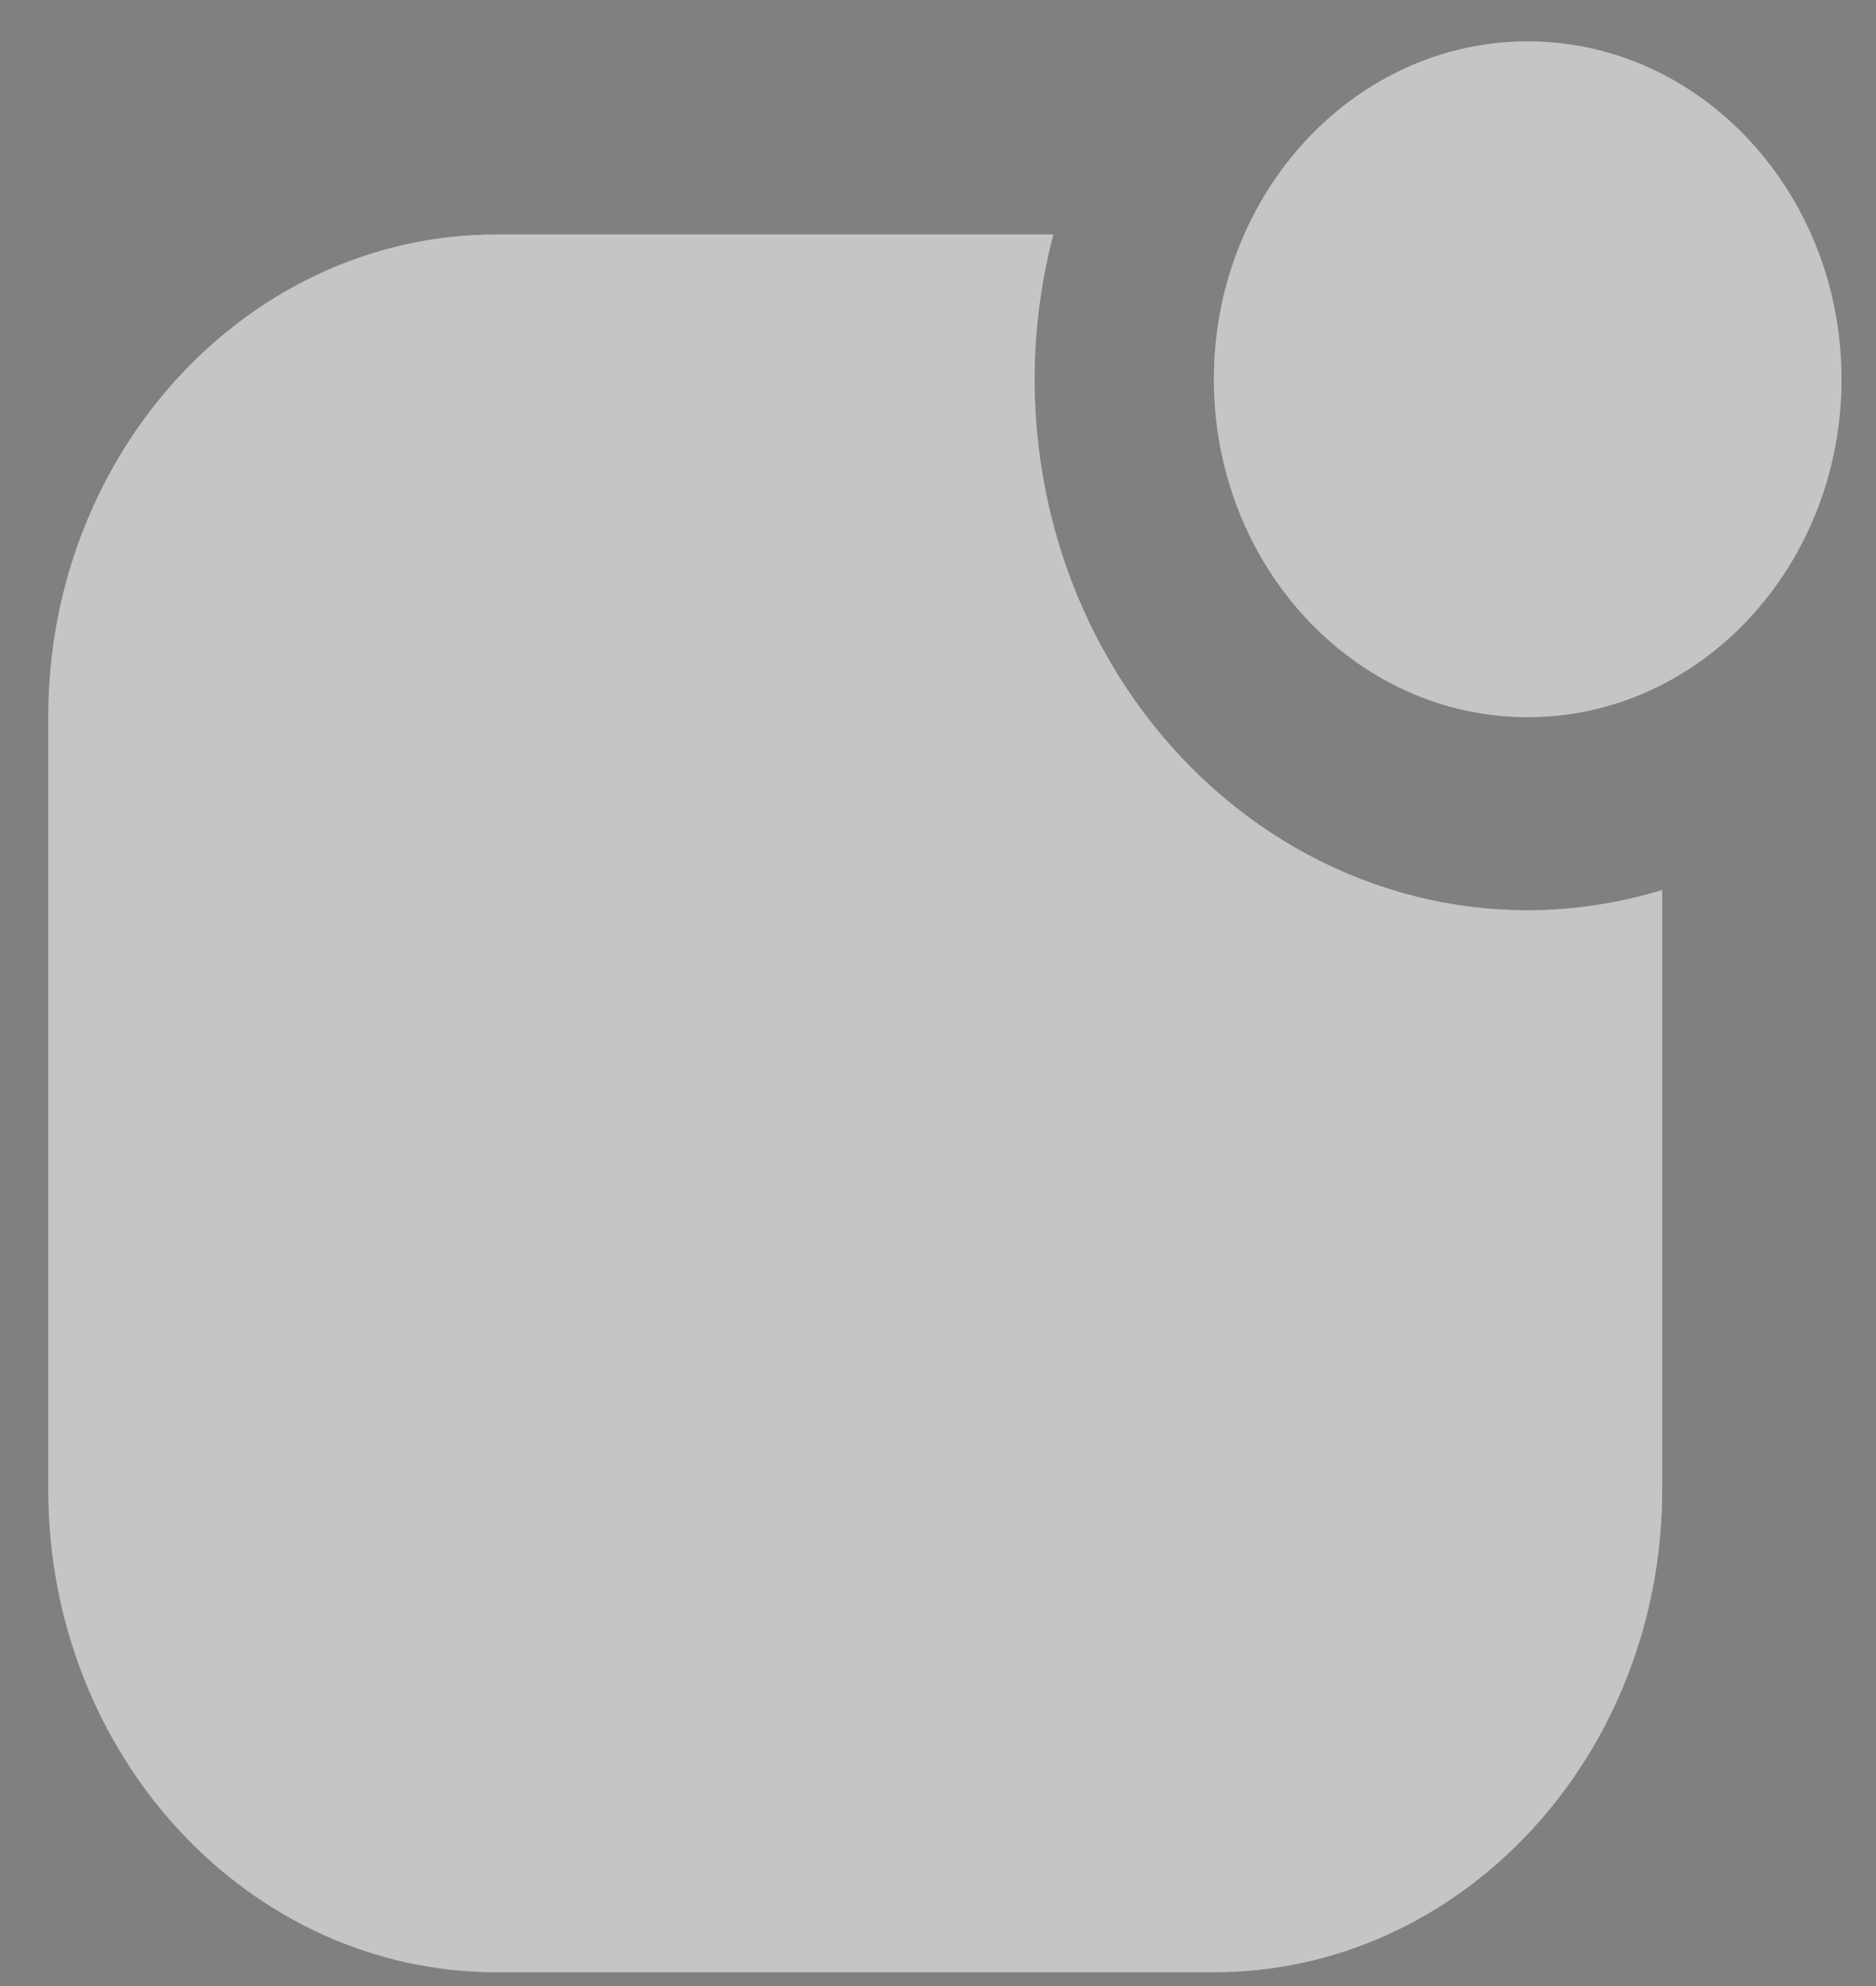 <svg width="34" height="36" viewBox="0 0 34 36" fill="none" xmlns="http://www.w3.org/2000/svg">
<rect x="0" y="0" width="34" height="36" fill="#808080" stroke="none"/>
<path d="M27.688 13C30.824 13 33.375 10.252 33.375 6.875C33.375 3.498 30.824 0.75 27.688 0.75C24.551 0.75 22 3.498 22 6.875C22 10.252 24.551 13 27.688 13ZM27.688 16.5C28.5 16.5 29.312 16.378 30.125 16.133V27C30.125 31.83 26.485 35.75 22 35.75H9C4.515 35.75 0.875 31.83 0.875 27V13C0.875 8.17 4.515 4.25 9 4.25H19.091C18.713 5.682 18.649 7.188 18.904 8.651C19.158 10.114 19.724 11.493 20.557 12.68C21.39 13.867 22.468 14.83 23.705 15.493C24.942 16.156 26.306 16.501 27.688 16.5Z" fill="#F4F6F8"/>
<path d="M27.688 13C30.824 13 33.375 10.252 33.375 6.875C33.375 3.498 30.824 0.75 27.688 0.75C24.551 0.75 22 3.498 22 6.875C22 10.252 24.551 13 27.688 13ZM27.688 16.5C28.5 16.5 29.312 16.378 30.125 16.133V27C30.125 31.83 26.485 35.75 22 35.75H9C4.515 35.75 0.875 31.83 0.875 27V13C0.875 8.17 4.515 4.25 9 4.25H19.091C18.713 5.682 18.649 7.188 18.904 8.651C19.158 10.114 19.724 11.493 20.557 12.68C21.39 13.867 22.468 14.83 23.705 15.493C24.942 16.156 26.306 16.501 27.688 16.5Z" fill="black" fill-opacity="0.2"/>
</svg>
